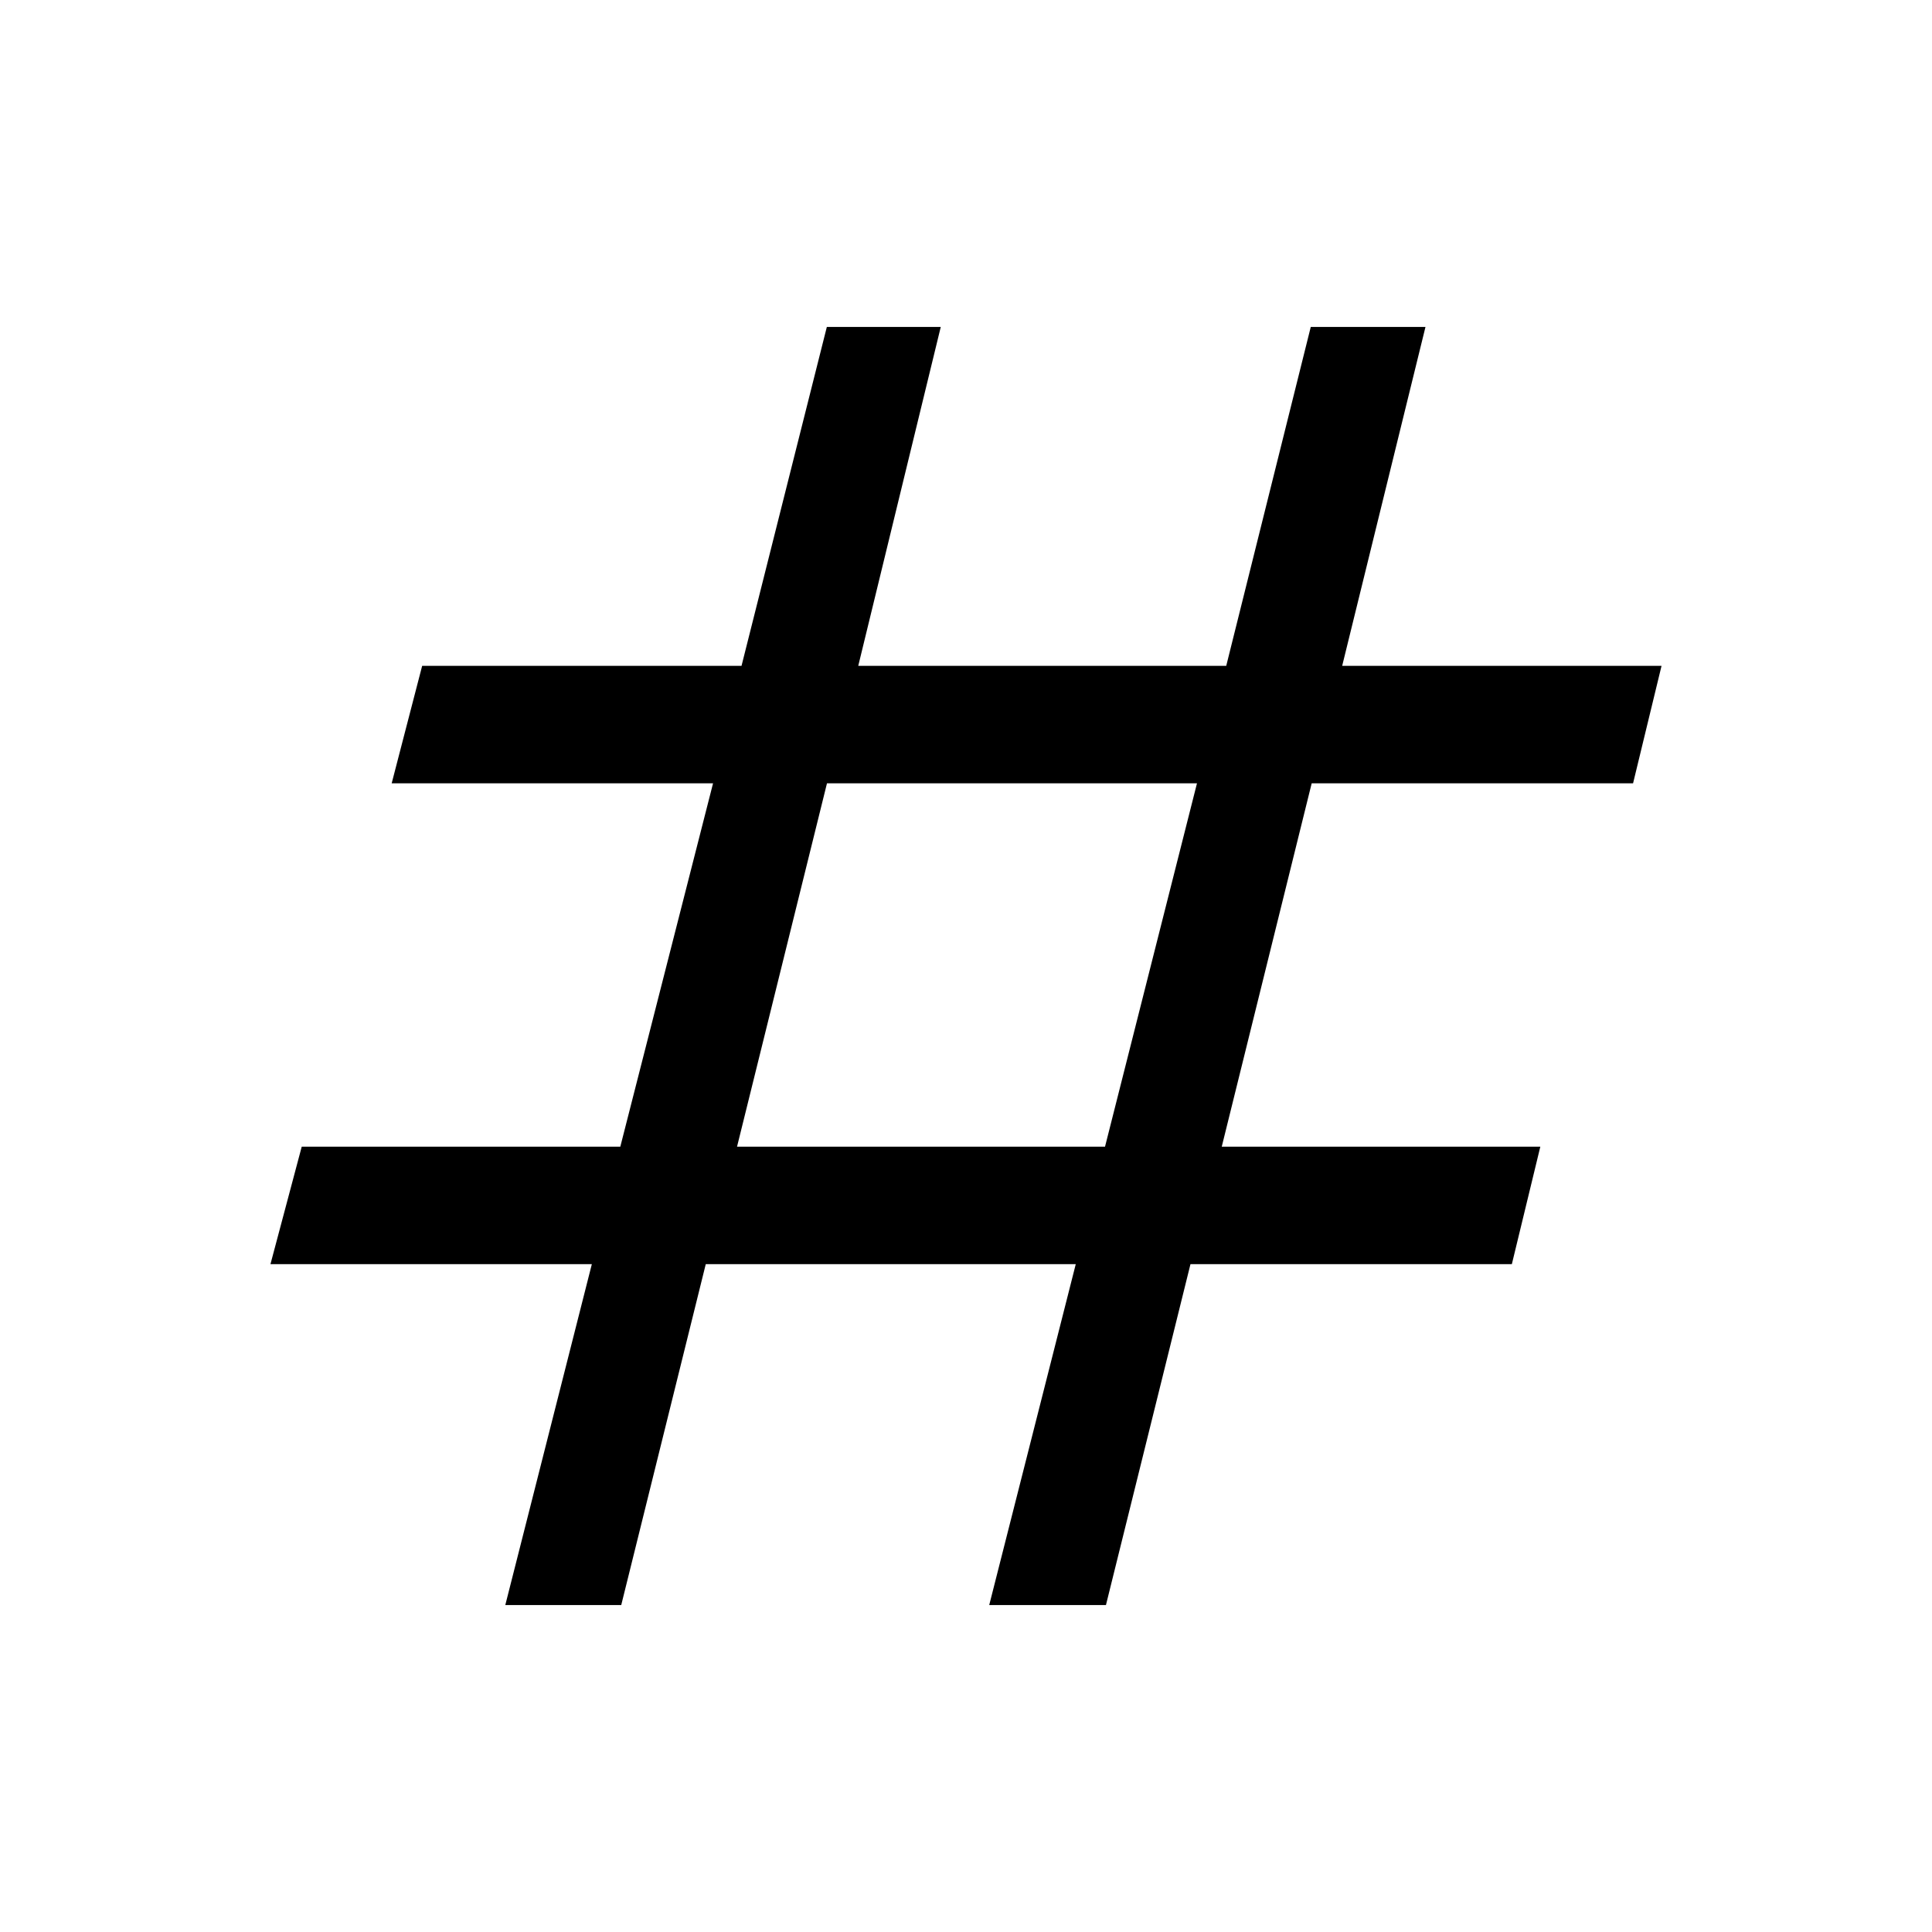 <svg xmlns="http://www.w3.org/2000/svg" height="48" viewBox="0 -960 960 960" width="48"><path d="m251.08-162.46 43-169.39H134.39l15.54-58.38h158.3l46.08-180.54H194.62l15.15-58.38h158.69l42.39-168.39h56.61l-41 168.39h182.85l42-168.39h57l-41.39 168.39h158.69l-14.15 58.38H651.77l-44.69 180.54h158.3l-14.15 58.38H591.54l-42 169.39h-58l43-169.39H350.69l-42 169.39h-57.61Zm115.15-227.77h182.85l45.69-180.54H410.92l-44.69 180.54Z"/></svg>